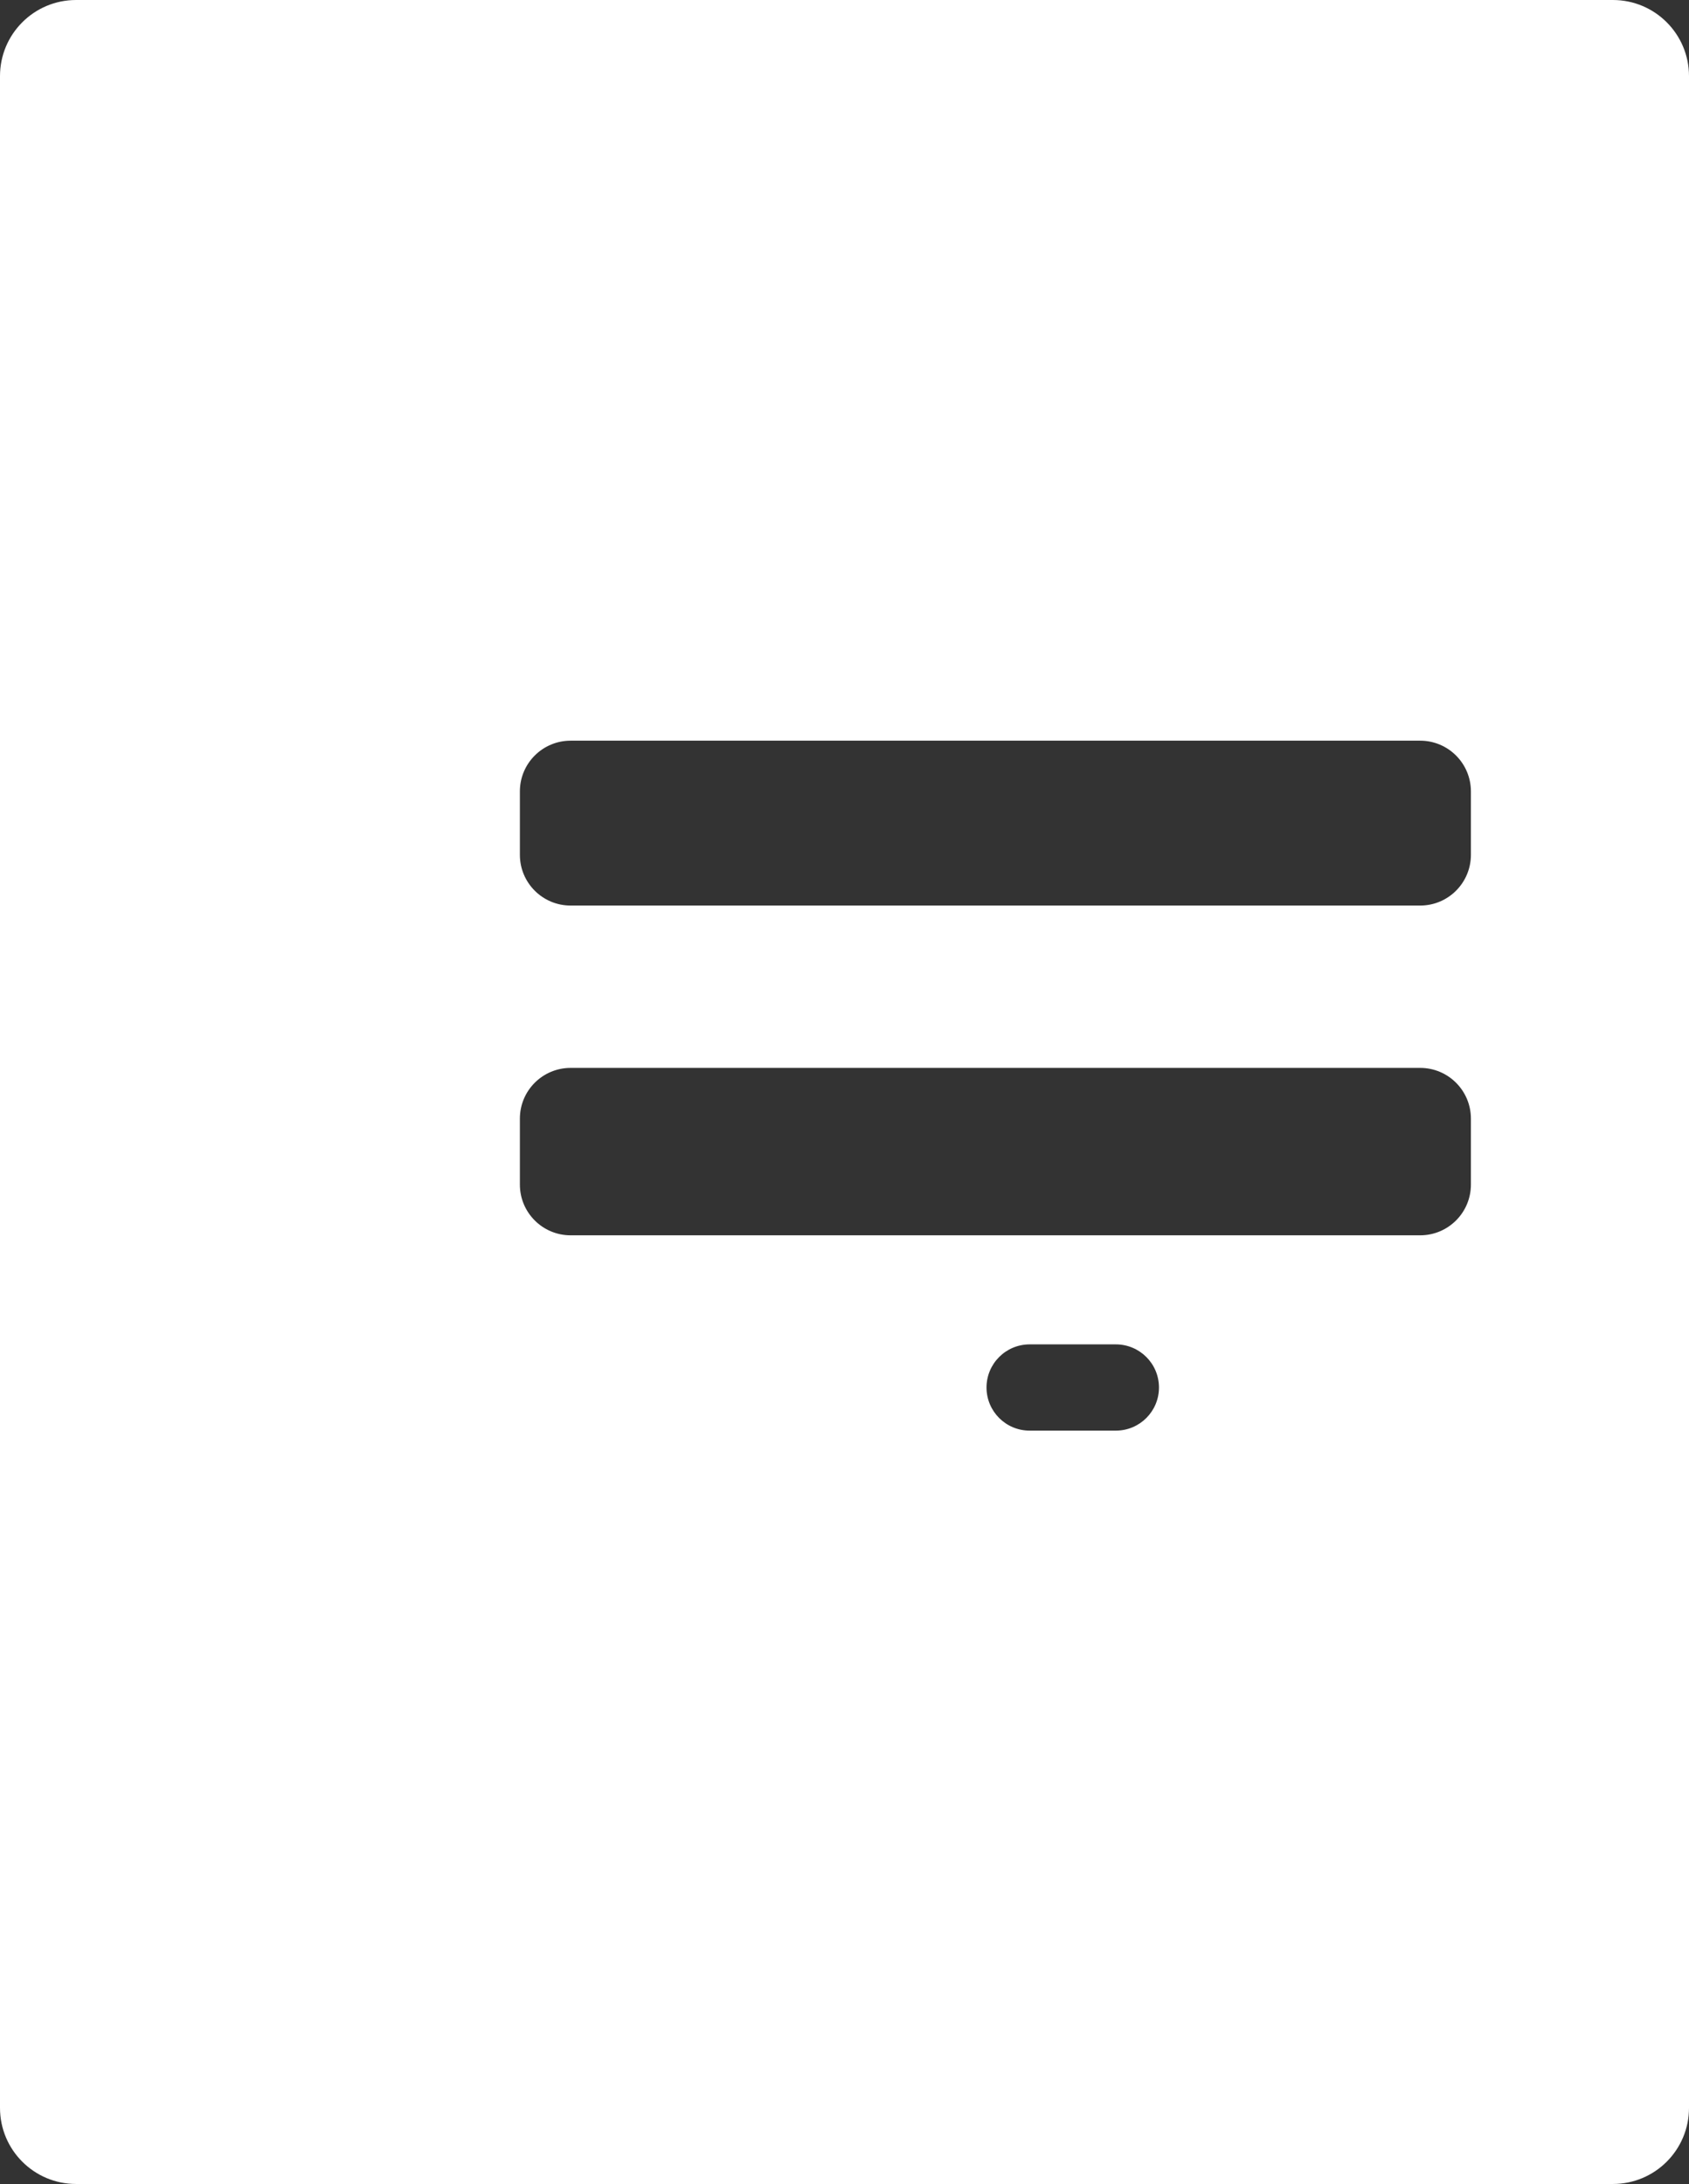 <svg width="666" height="861" viewBox="0 0 666 861" fill="none" xmlns="http://www.w3.org/2000/svg">
<rect x="0" y="0" width="666" height="861" fill="#333333" stroke="none"/>
<path fill-rule="evenodd" clip-rule="evenodd" d="M30 0C13.431 0 0 13.431 0 30V831C0 847.569 13.431 861 30 861H636C652.569 861 666 847.569 666 831V30C666 13.431 652.569 0 636 0H30ZM406 530C396.611 530 389 537.611 389 547C389 556.389 396.611 564 406 564H440C449.389 564 457 556.389 457 547C457 537.611 449.389 530 440 530H406ZM205 312C205 300.954 213.954 292 225 292H560C571.046 292 580 300.954 580 312V337C580 348.046 571.046 357 560 357H225C213.954 357 205 348.046 205 337V312ZM225 421C213.954 421 205 429.954 205 441V467C205 478.046 213.954 487 225 487H560C571.046 487 580 478.046 580 467V441C580 429.954 571.046 421 560 421H225Z" fill="white"/>
</svg>
